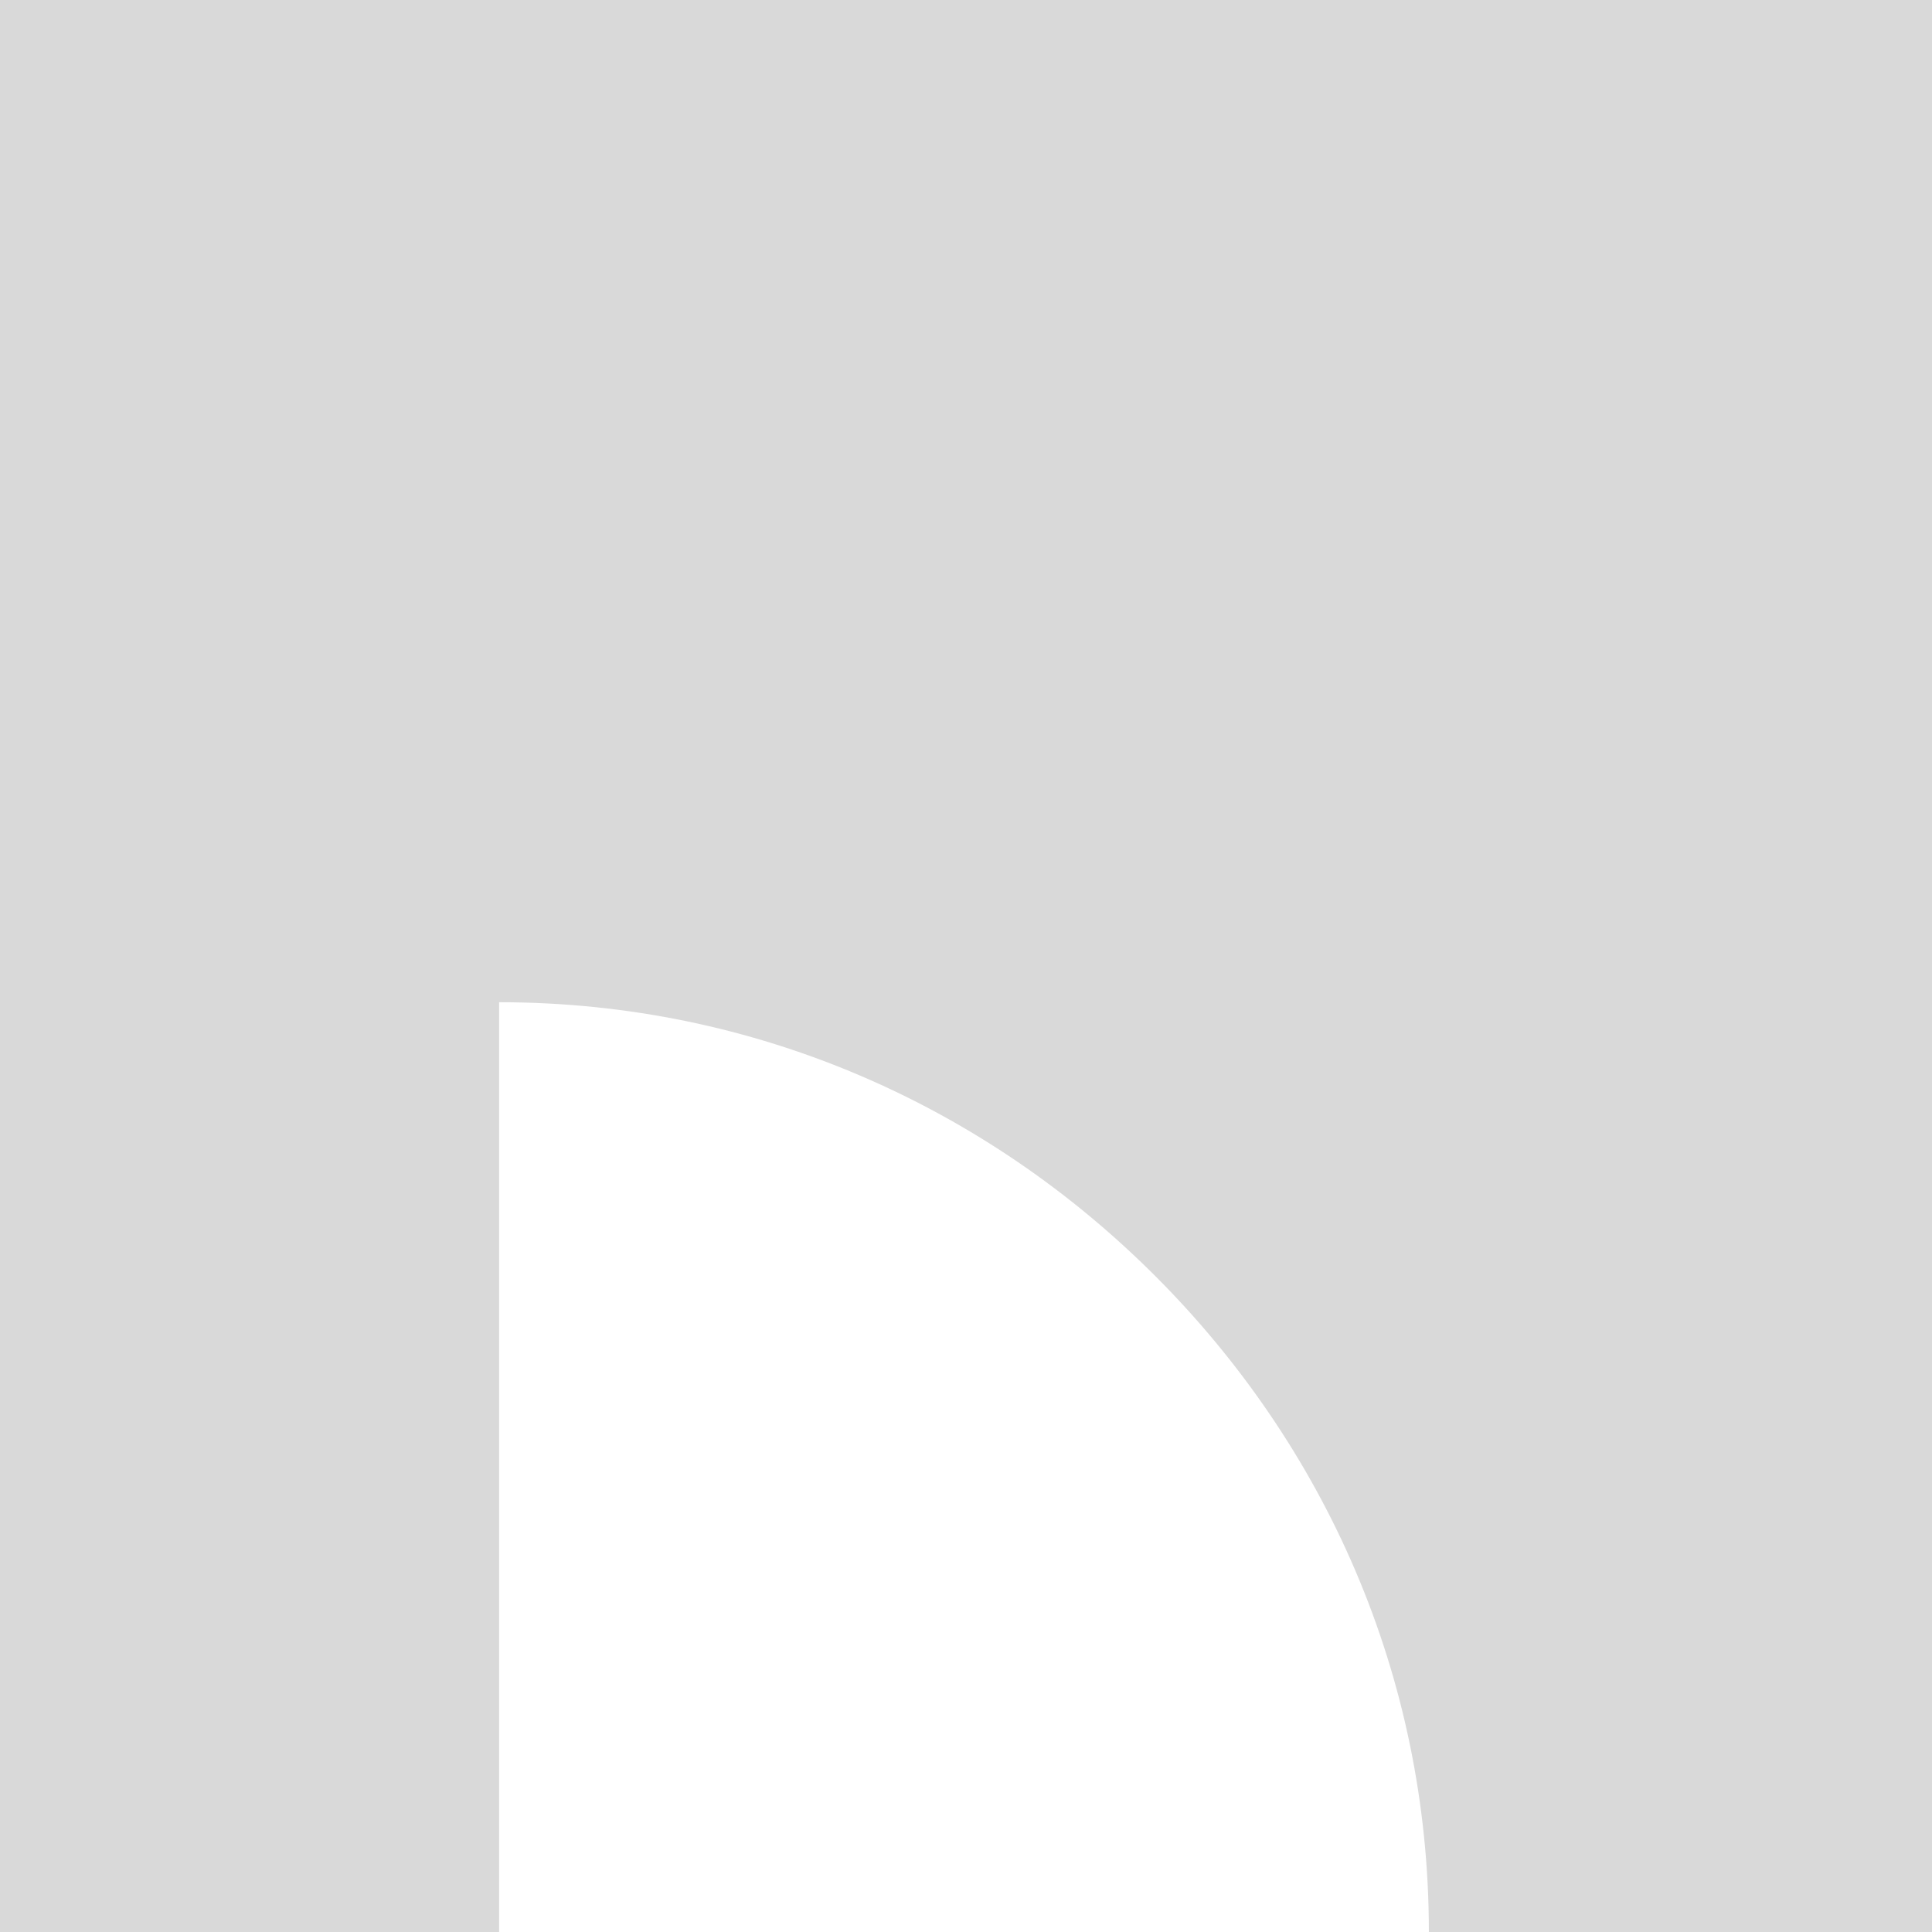 <?xml version="1.0" encoding="utf-8"?>
<!-- Generator: Adobe Illustrator 27.2.0, SVG Export Plug-In . SVG Version: 6.00 Build 0)  -->
<svg version="1.1" id="Layer_1" xmlns="http://www.w3.org/2000/svg" xmlns:xlink="http://www.w3.org/1999/xlink" x="0px" y="0px"
	 viewBox="0 0 48 48" style="enable-background:new 0 0 48 48;" xml:space="preserve">
<style type="text/css">
	.st0{fill:#D9D9D9;}
</style>
<path class="st0" d="M48,0v48H35.5c0-6.4-2.6-12.1-6.8-16.3c-4.2-4.2-9.9-6.8-16.3-6.8V48H0V0H48z"/>
</svg>
